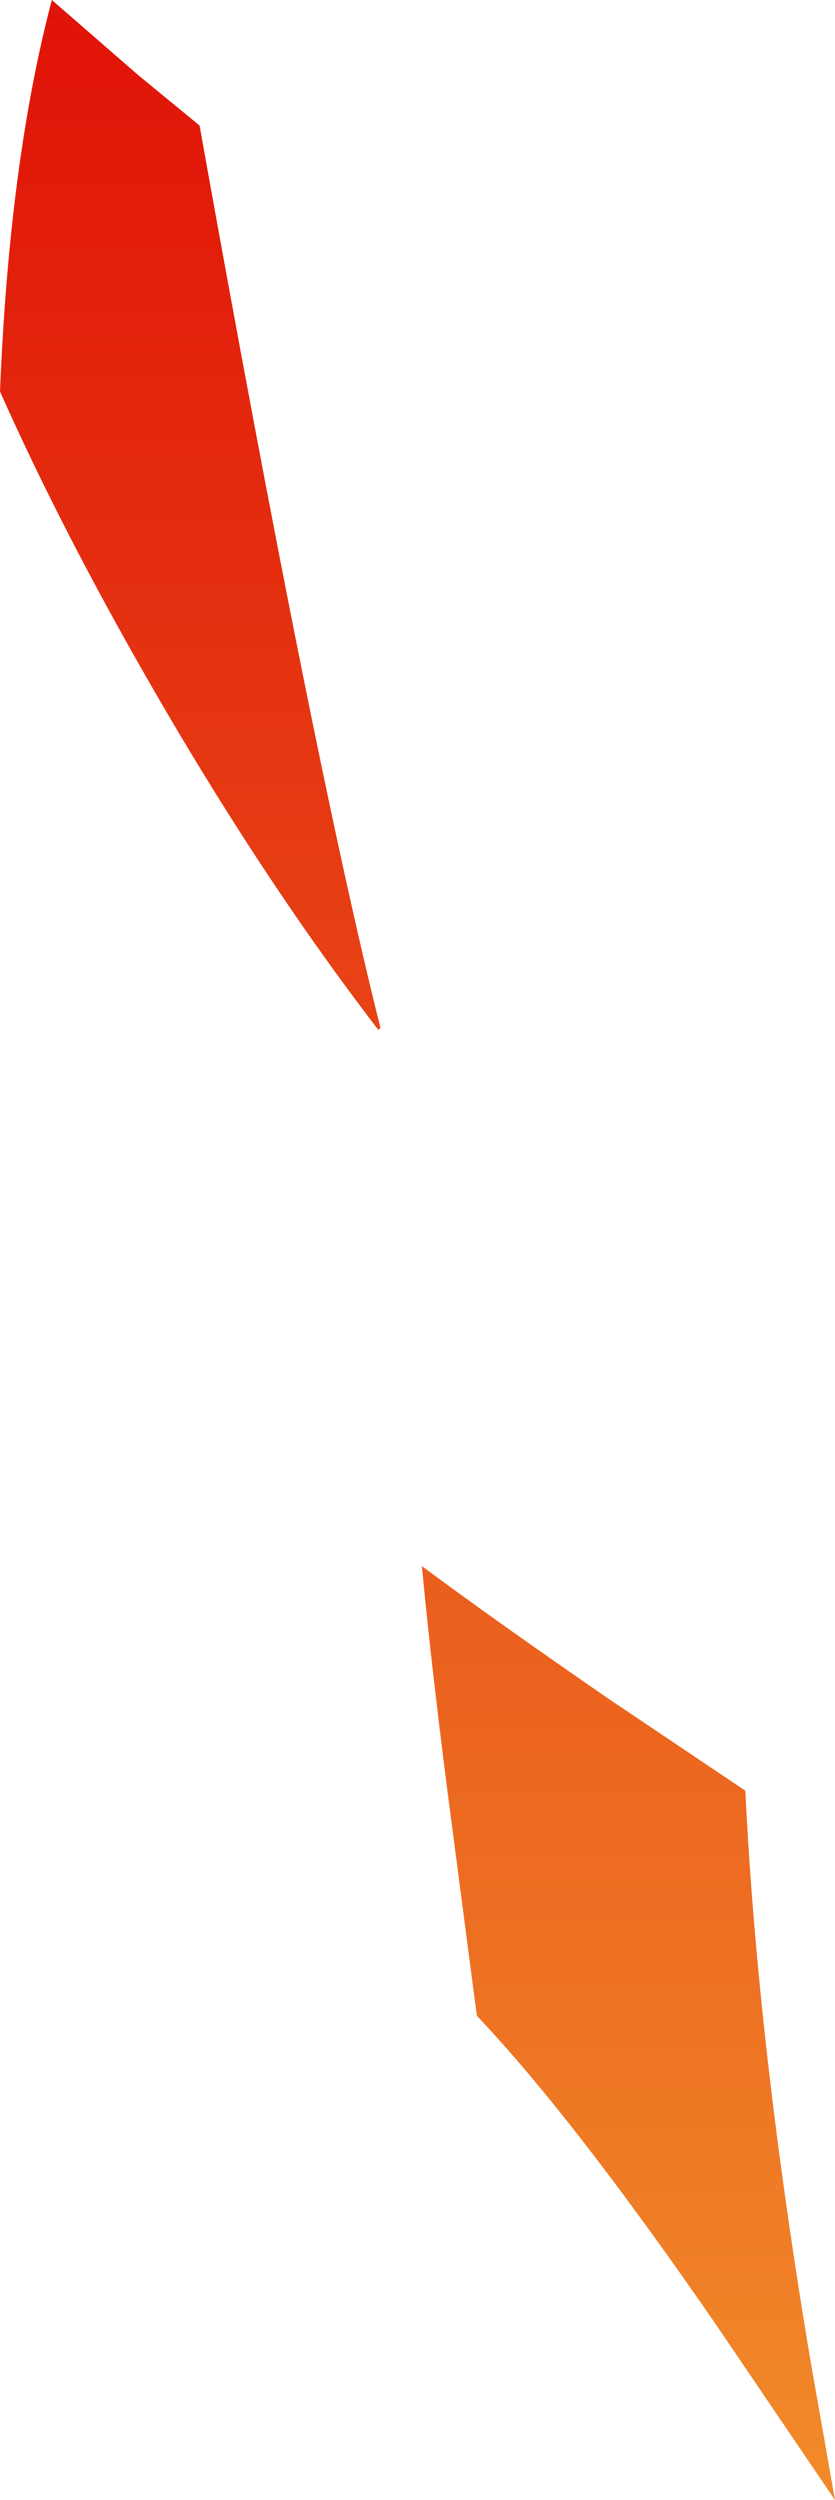 <?xml version="1.0" encoding="UTF-8" standalone="no"?>
<svg xmlns:xlink="http://www.w3.org/1999/xlink" height="241.05px" width="80.55px" xmlns="http://www.w3.org/2000/svg">
  <g transform="matrix(1.0, 0.0, 0.0, 1.0, 25.7, -37.9)">
    <path d="M10.8 137.2 Q-0.5 122.5 -11.35 103.6 -19.8 88.9 -25.7 75.65 -24.8 53.45 -20.7 37.9 L-12.3 45.2 -6.45 50.0 Q4.4 110.65 11.0 137.0 L10.8 137.2 M20.3 232.25 L18.0 214.7 Q15.95 199.15 15.0 188.9 22.0 194.1 32.95 201.65 L46.2 210.55 Q47.4 235.25 52.5 265.6 L54.85 278.95 43.25 261.85 Q29.55 242.0 20.3 232.25" fill="url(#gradient0)" fill-rule="evenodd" stroke="none"/>
  </g>
  <defs>
    <linearGradient gradientTransform="matrix(3.0E-4, -0.326, 0.327, 2.0E-4, 445.4, 274.0)" gradientUnits="userSpaceOnUse" id="gradient0" spreadMethod="pad" x1="-819.2" x2="819.2">
      <stop offset="0.0" stop-color="#fee778"/>
      <stop offset="0.122" stop-color="#ffec46"/>
      <stop offset="1.0" stop-color="#de0303"/>
    </linearGradient>
  </defs>
</svg>
